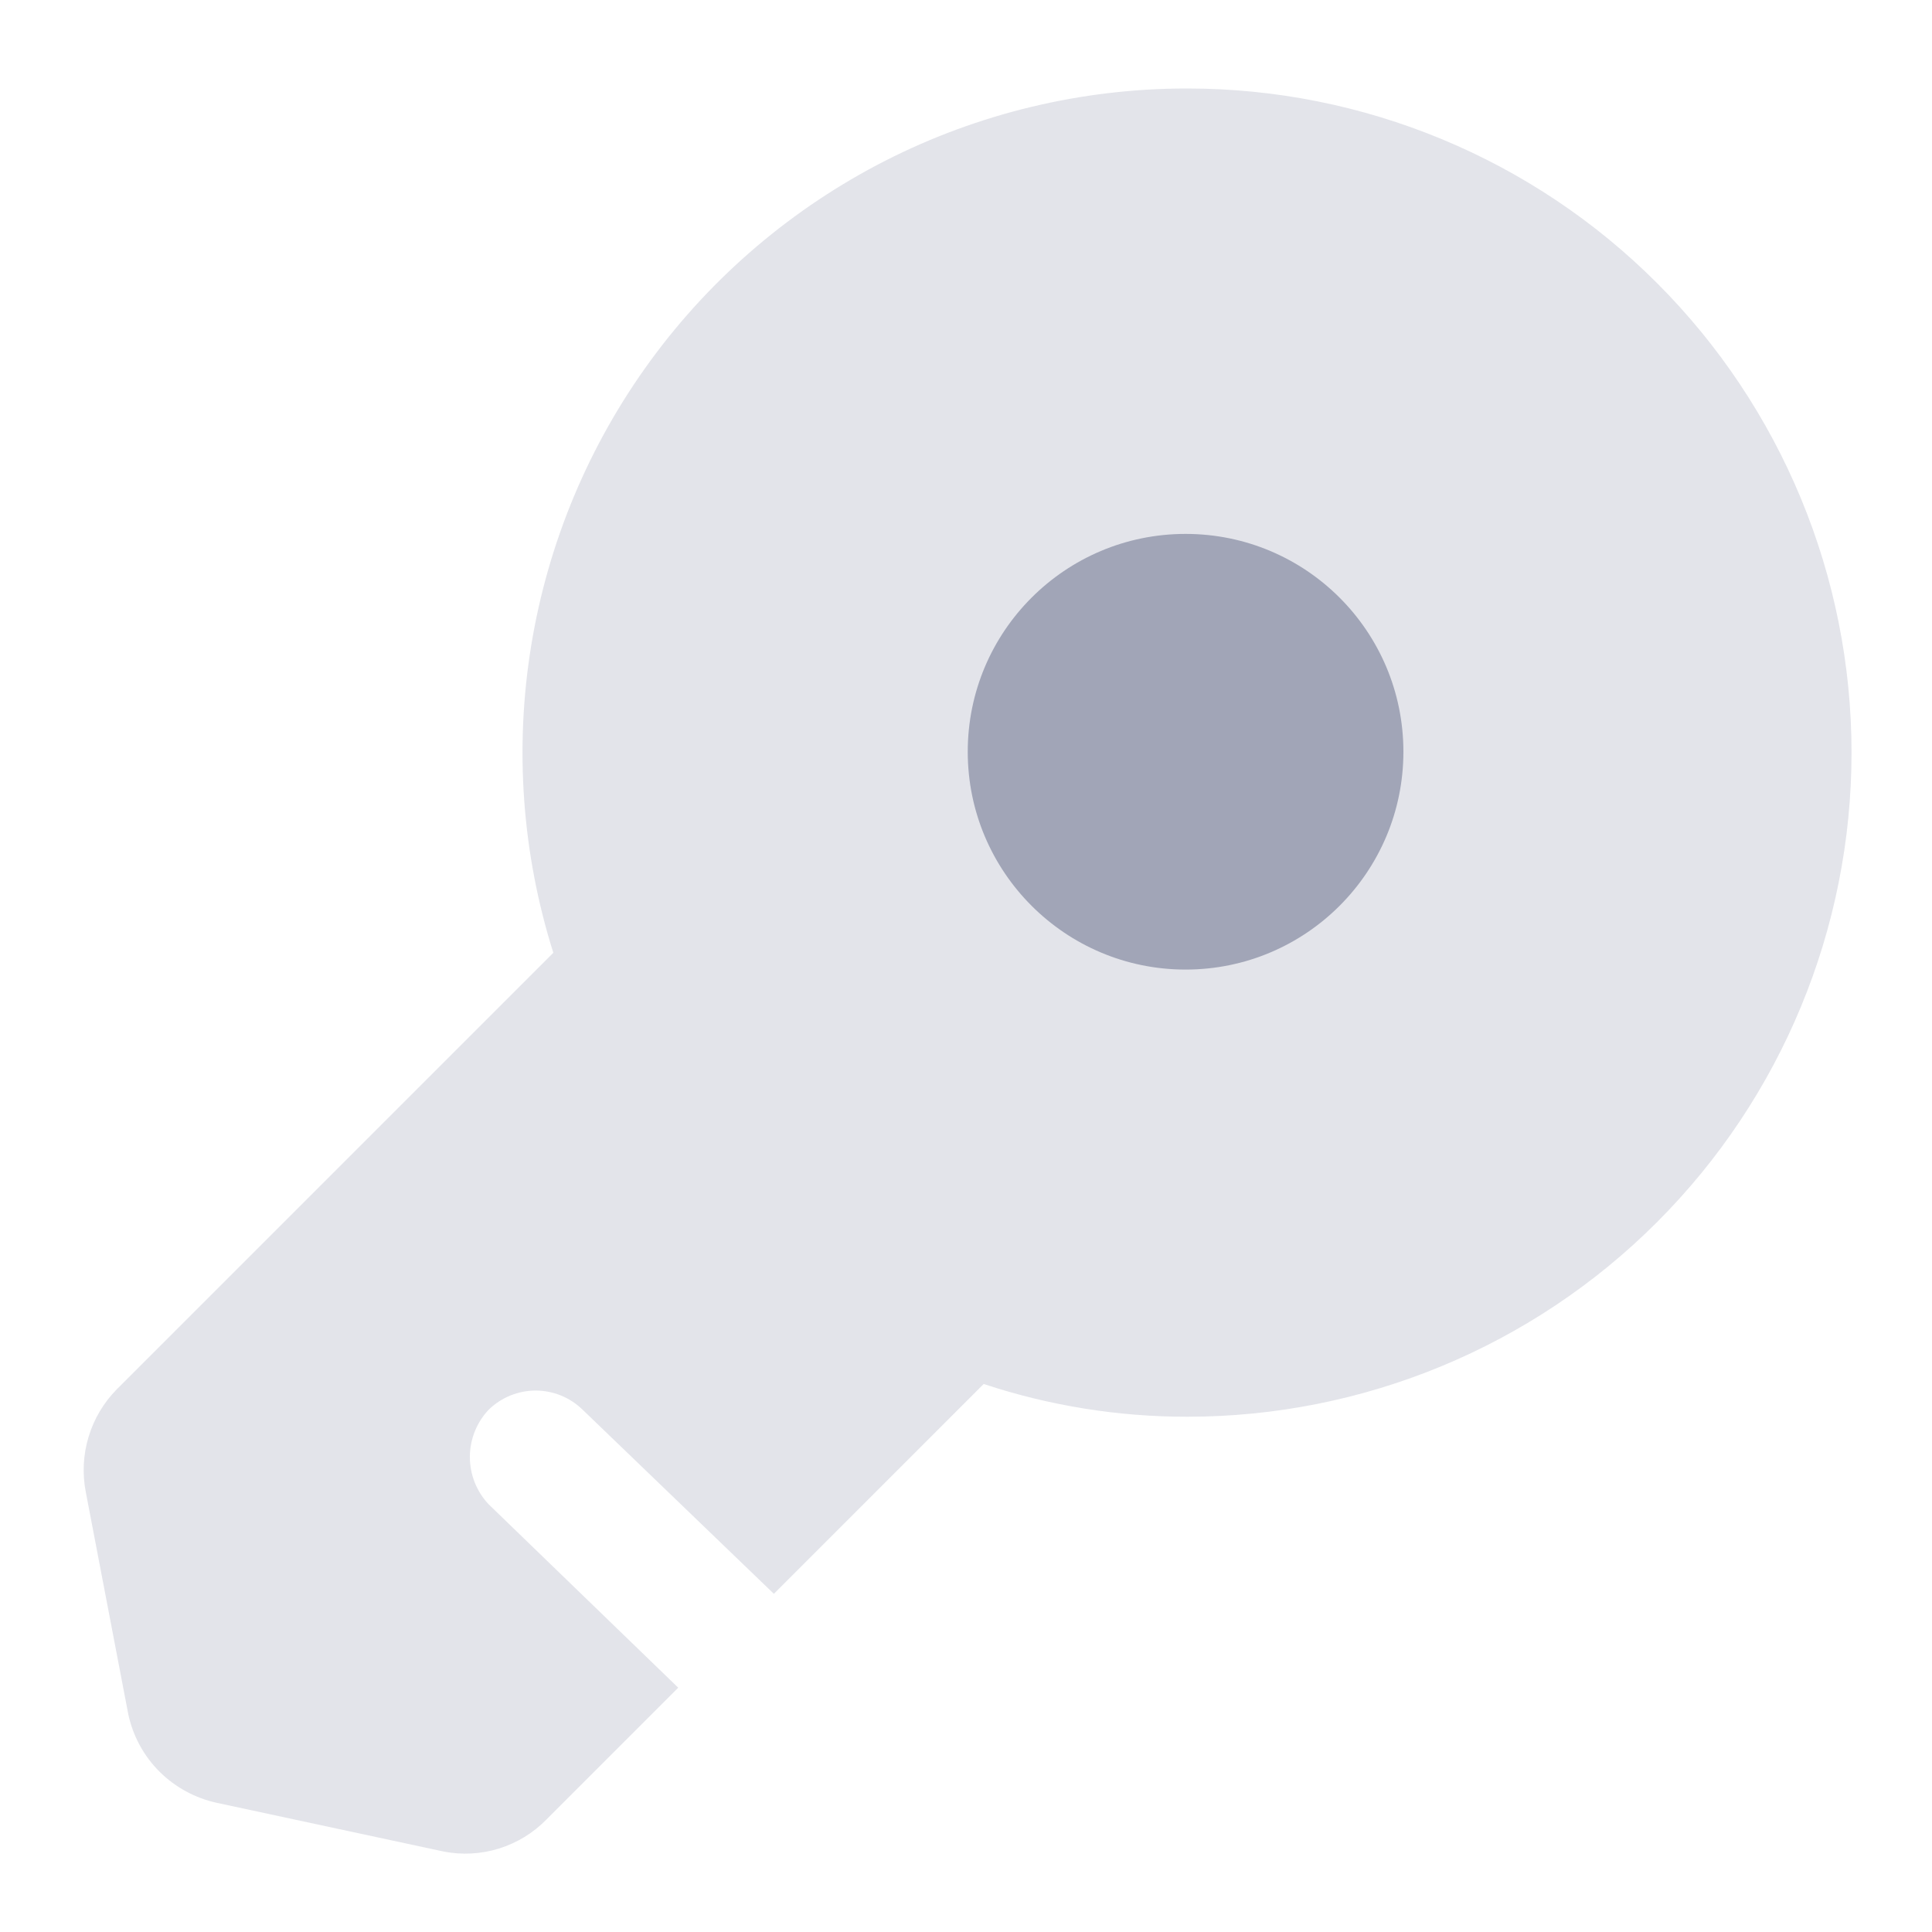 <svg width="20" height="20" viewBox="0 0 20 20" fill="none" xmlns="http://www.w3.org/2000/svg">
<g id="security">
<g id="key">
<path id="Vector" opacity="0.3" d="M12.273 0.916C11.194 0.918 10.13 1.173 9.168 1.662C8.206 2.152 7.372 2.861 6.735 3.732C6.098 4.603 5.675 5.612 5.5 6.677C5.325 7.742 5.403 8.833 5.728 9.863L1.209 14.382C1.073 14.52 0.973 14.688 0.917 14.874C0.861 15.059 0.851 15.255 0.888 15.445L1.328 17.746C1.376 17.971 1.488 18.177 1.651 18.34C1.814 18.502 2.02 18.614 2.245 18.663L4.592 19.167C4.782 19.204 4.979 19.194 5.165 19.136C5.351 19.078 5.519 18.976 5.655 18.837L7.021 17.471L5.059 15.573C4.934 15.441 4.864 15.265 4.864 15.083C4.864 14.901 4.934 14.725 5.059 14.593C5.189 14.466 5.364 14.395 5.545 14.395C5.726 14.395 5.901 14.466 6.031 14.593L8.011 16.499L10.183 14.327C10.863 14.552 11.575 14.667 12.292 14.666C14.115 14.666 15.864 13.942 17.153 12.652C18.442 11.363 19.167 9.614 19.167 7.791C19.167 5.968 18.442 4.219 17.153 2.93C15.864 1.64 14.115 0.916 12.292 0.916H12.273Z" fill="#A1A5B7"/>
<path id="Vector_2" d="M12.273 10.037C13.519 10.037 14.528 9.027 14.528 7.782C14.528 6.536 13.519 5.527 12.273 5.527C11.028 5.527 10.018 6.536 10.018 7.782C10.018 9.027 11.028 10.037 12.273 10.037Z" fill="#A1A5B7"/>
</g>
</g>
</svg>
